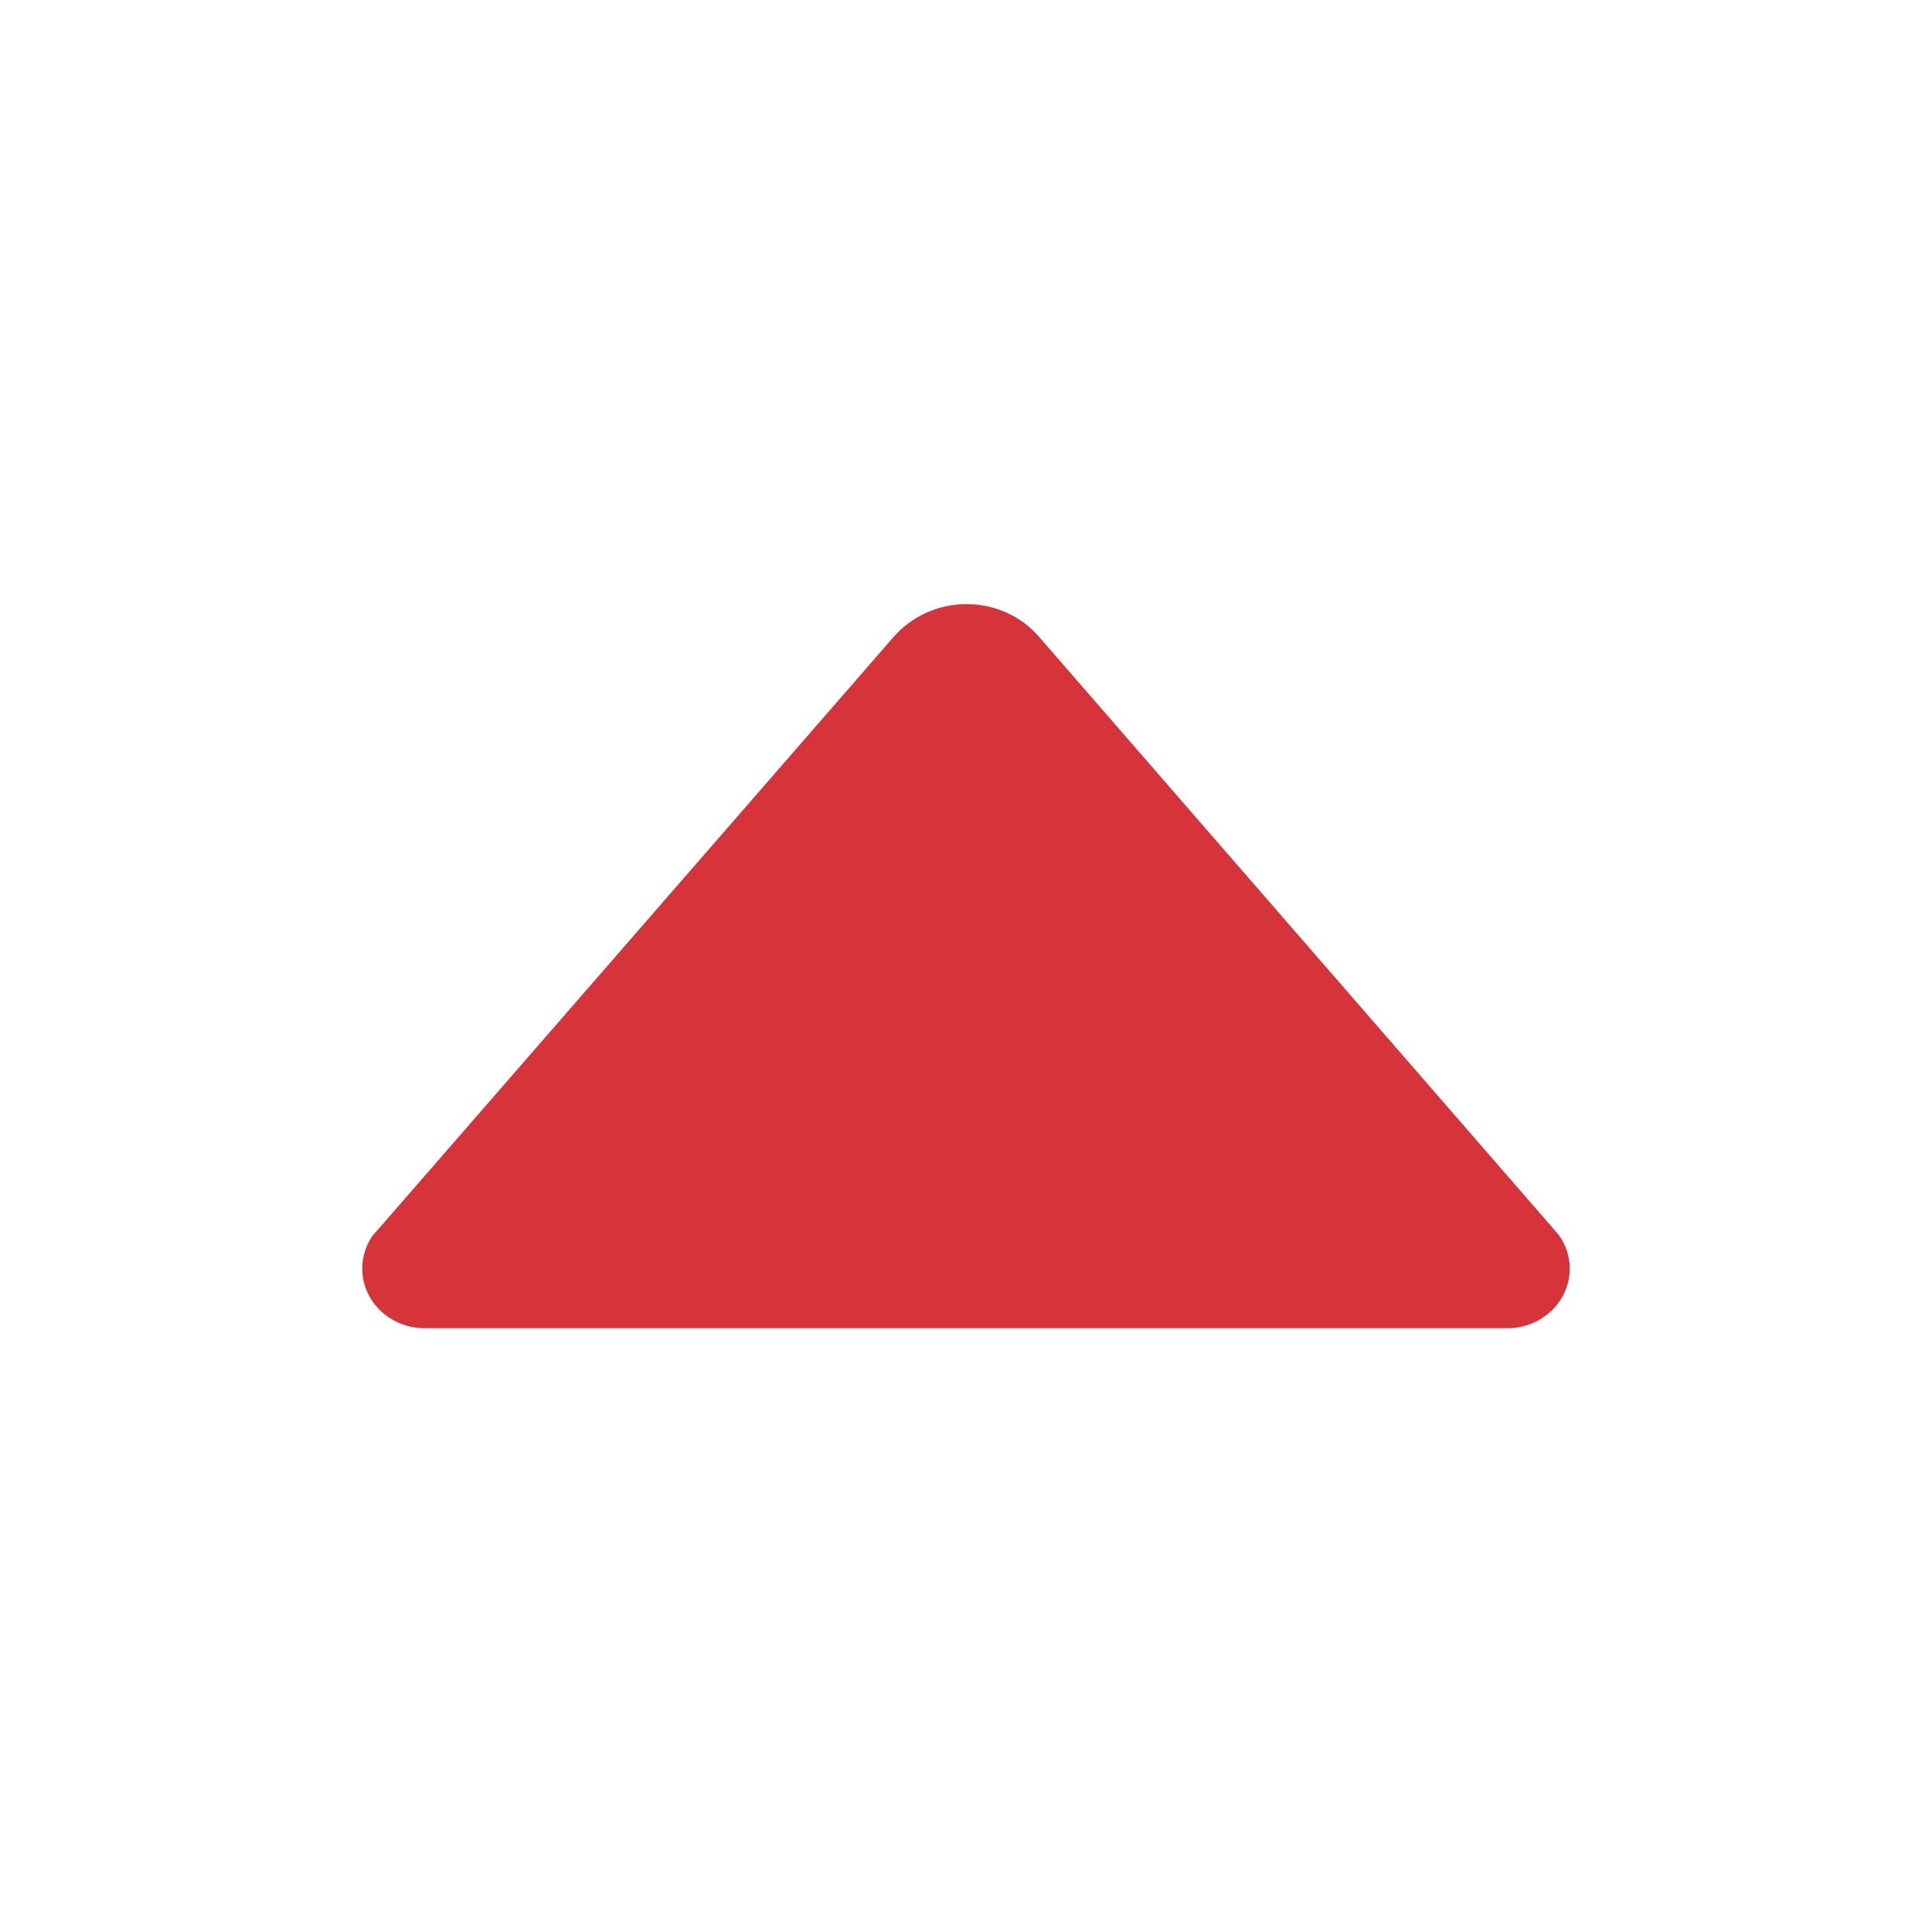 <svg viewBox="0 0 512 512" xml:space="preserve" xmlns="http://www.w3.org/2000/svg" enable-background="new 0 0 512 512"><path d="m413.1 327.3-1.8-2.1-136-156.5c-4.6-5.3-11.5-8.6-19.2-8.6-7.7 0-14.6 3.4-19.2 8.6L101 324.9l-2.3 2.6C97 330 96 333 96 336.2c0 8.7 7.4 15.8 16.6 15.8h286.8c9.2 0 16.6-7.1 16.6-15.8 0-3.3-1.1-6.4-2.9-8.9z" fill="#d6333b" class="fill-000000"></path></svg>